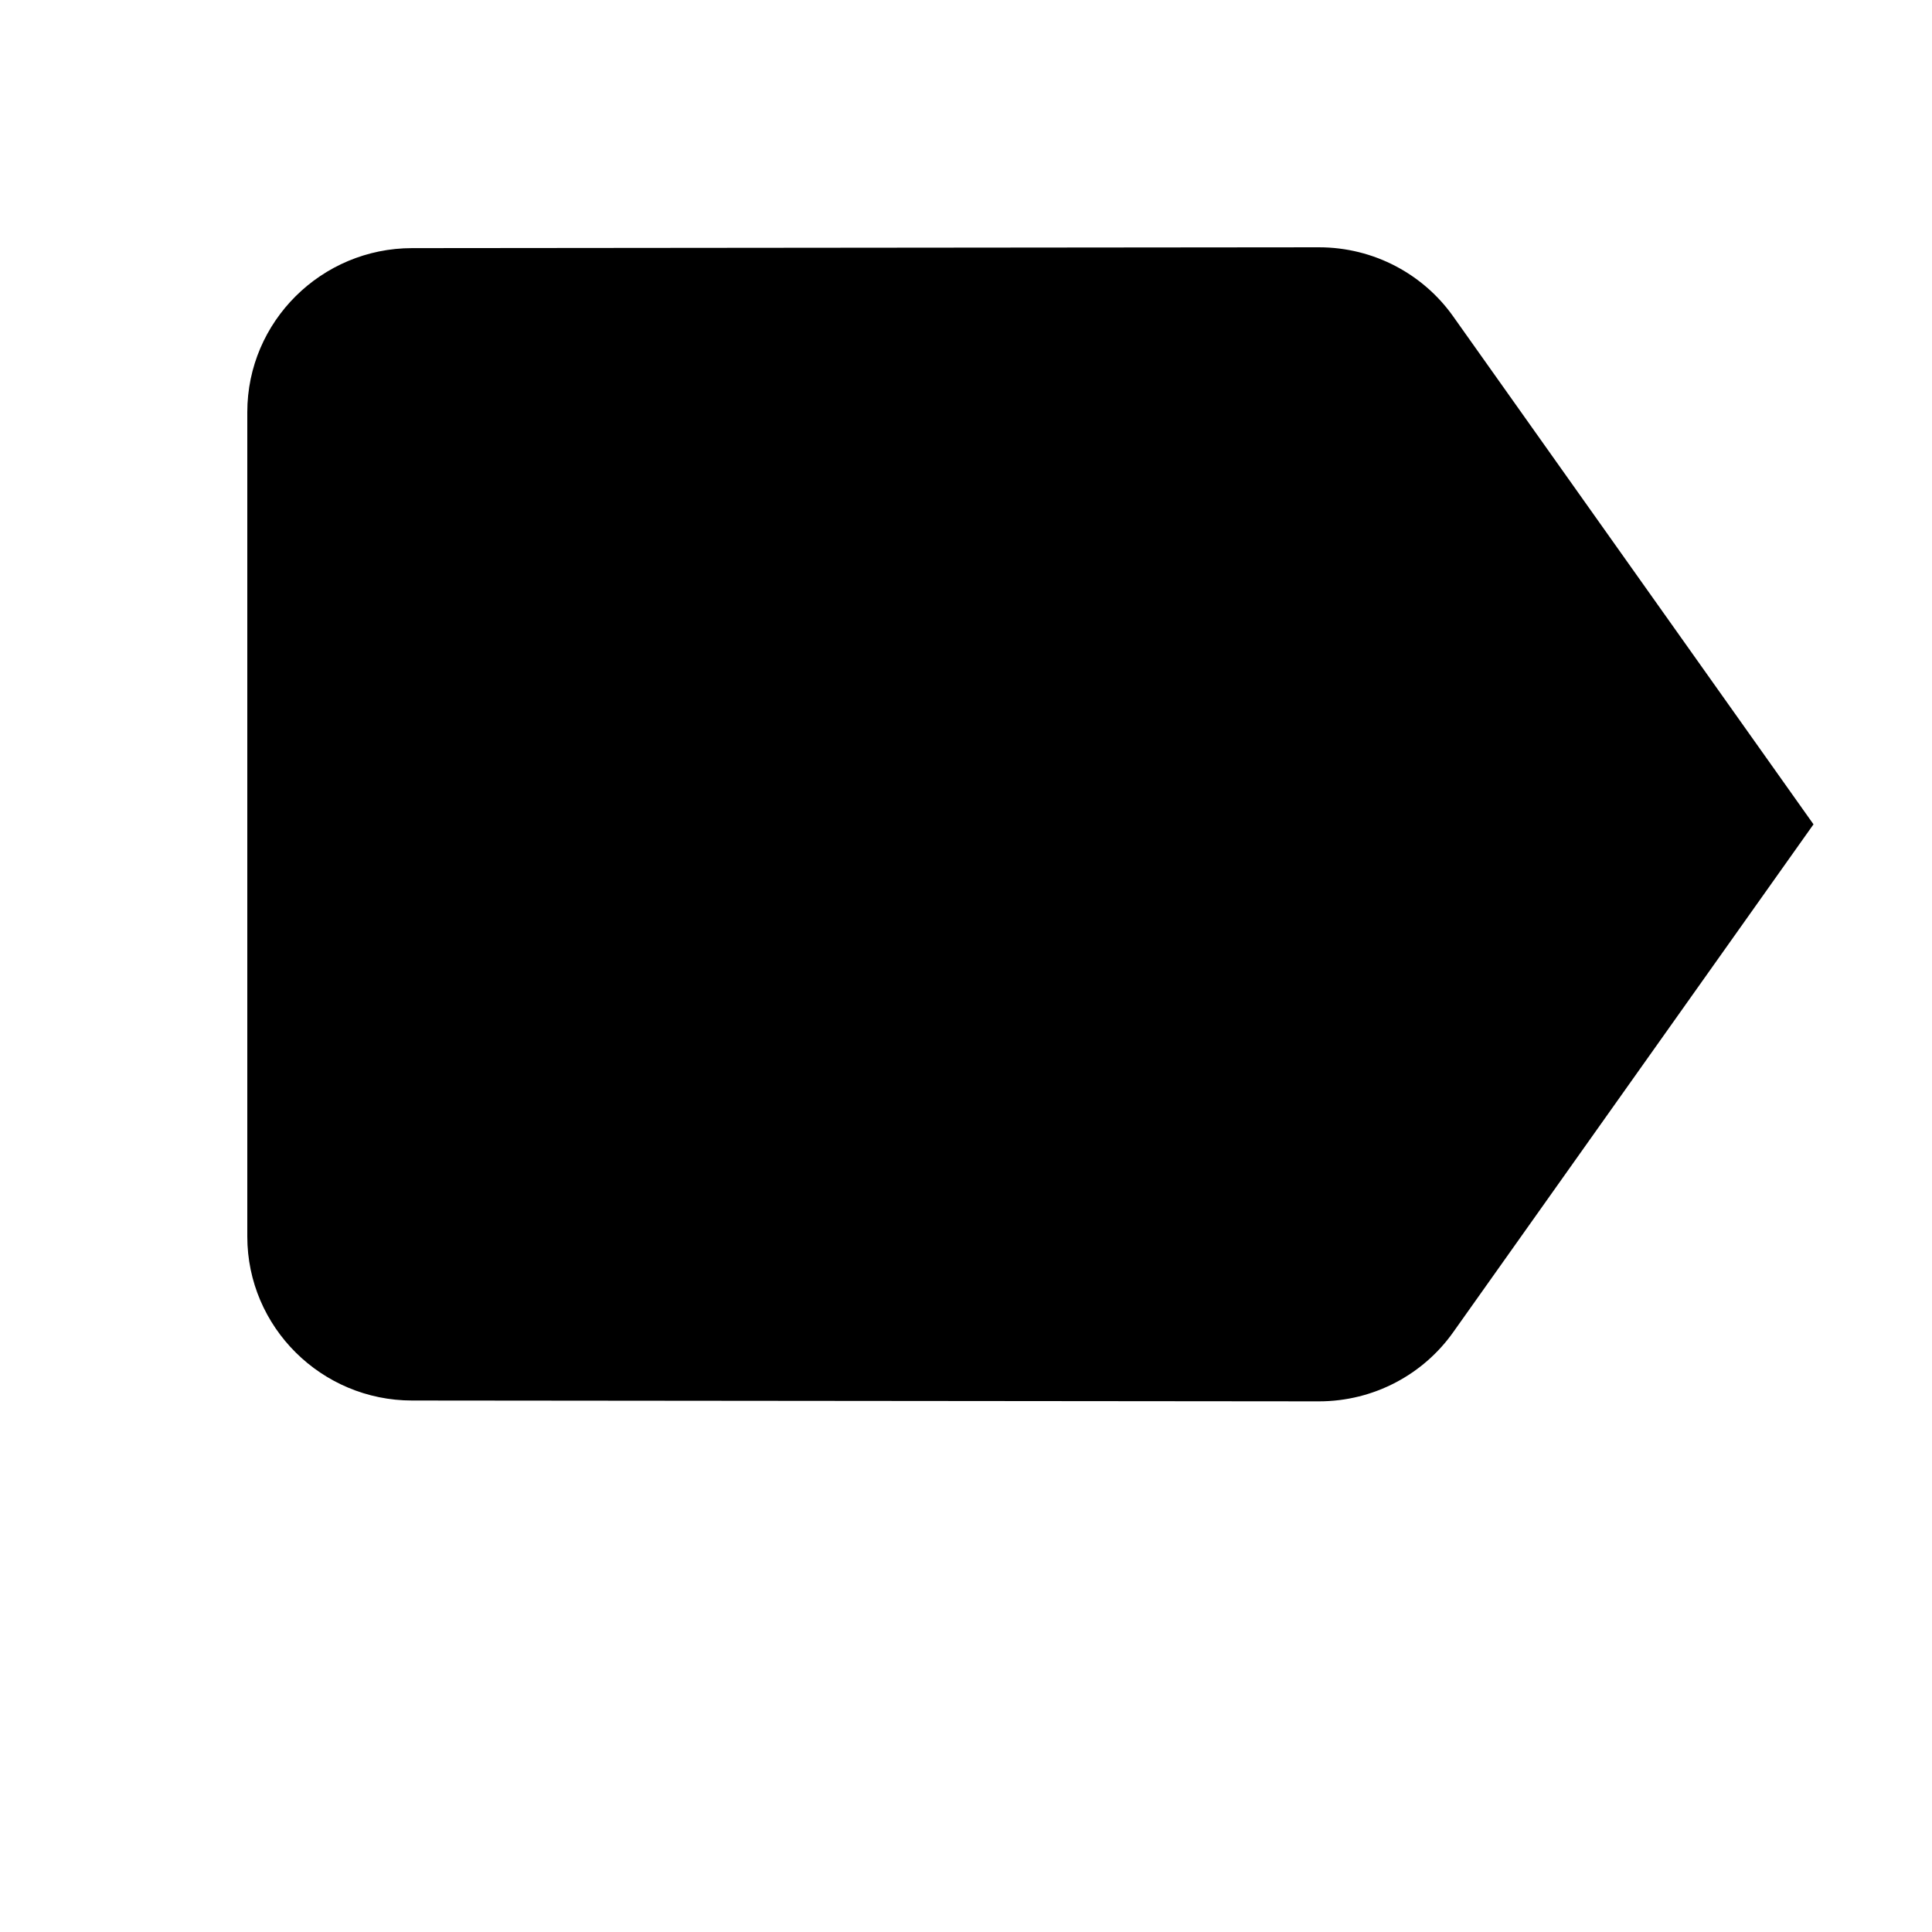 <svg width="24" height="24" viewBox="0 0 1000 1000">
  <path d="M752.213 689.494c-15.36 21.76-40.96 35.84-69.547 35.84l-469.333-0.427c-46.933 0-85.333-37.973-85.333-84.907v-426.667c0-46.933 38.4-84.907 85.333-84.907l469.333-0.427c28.587 0 54.187 14.080 69.547 35.84l186.453 262.827c0 0-186.453 262.827-186.453 262.827z" />
</svg>